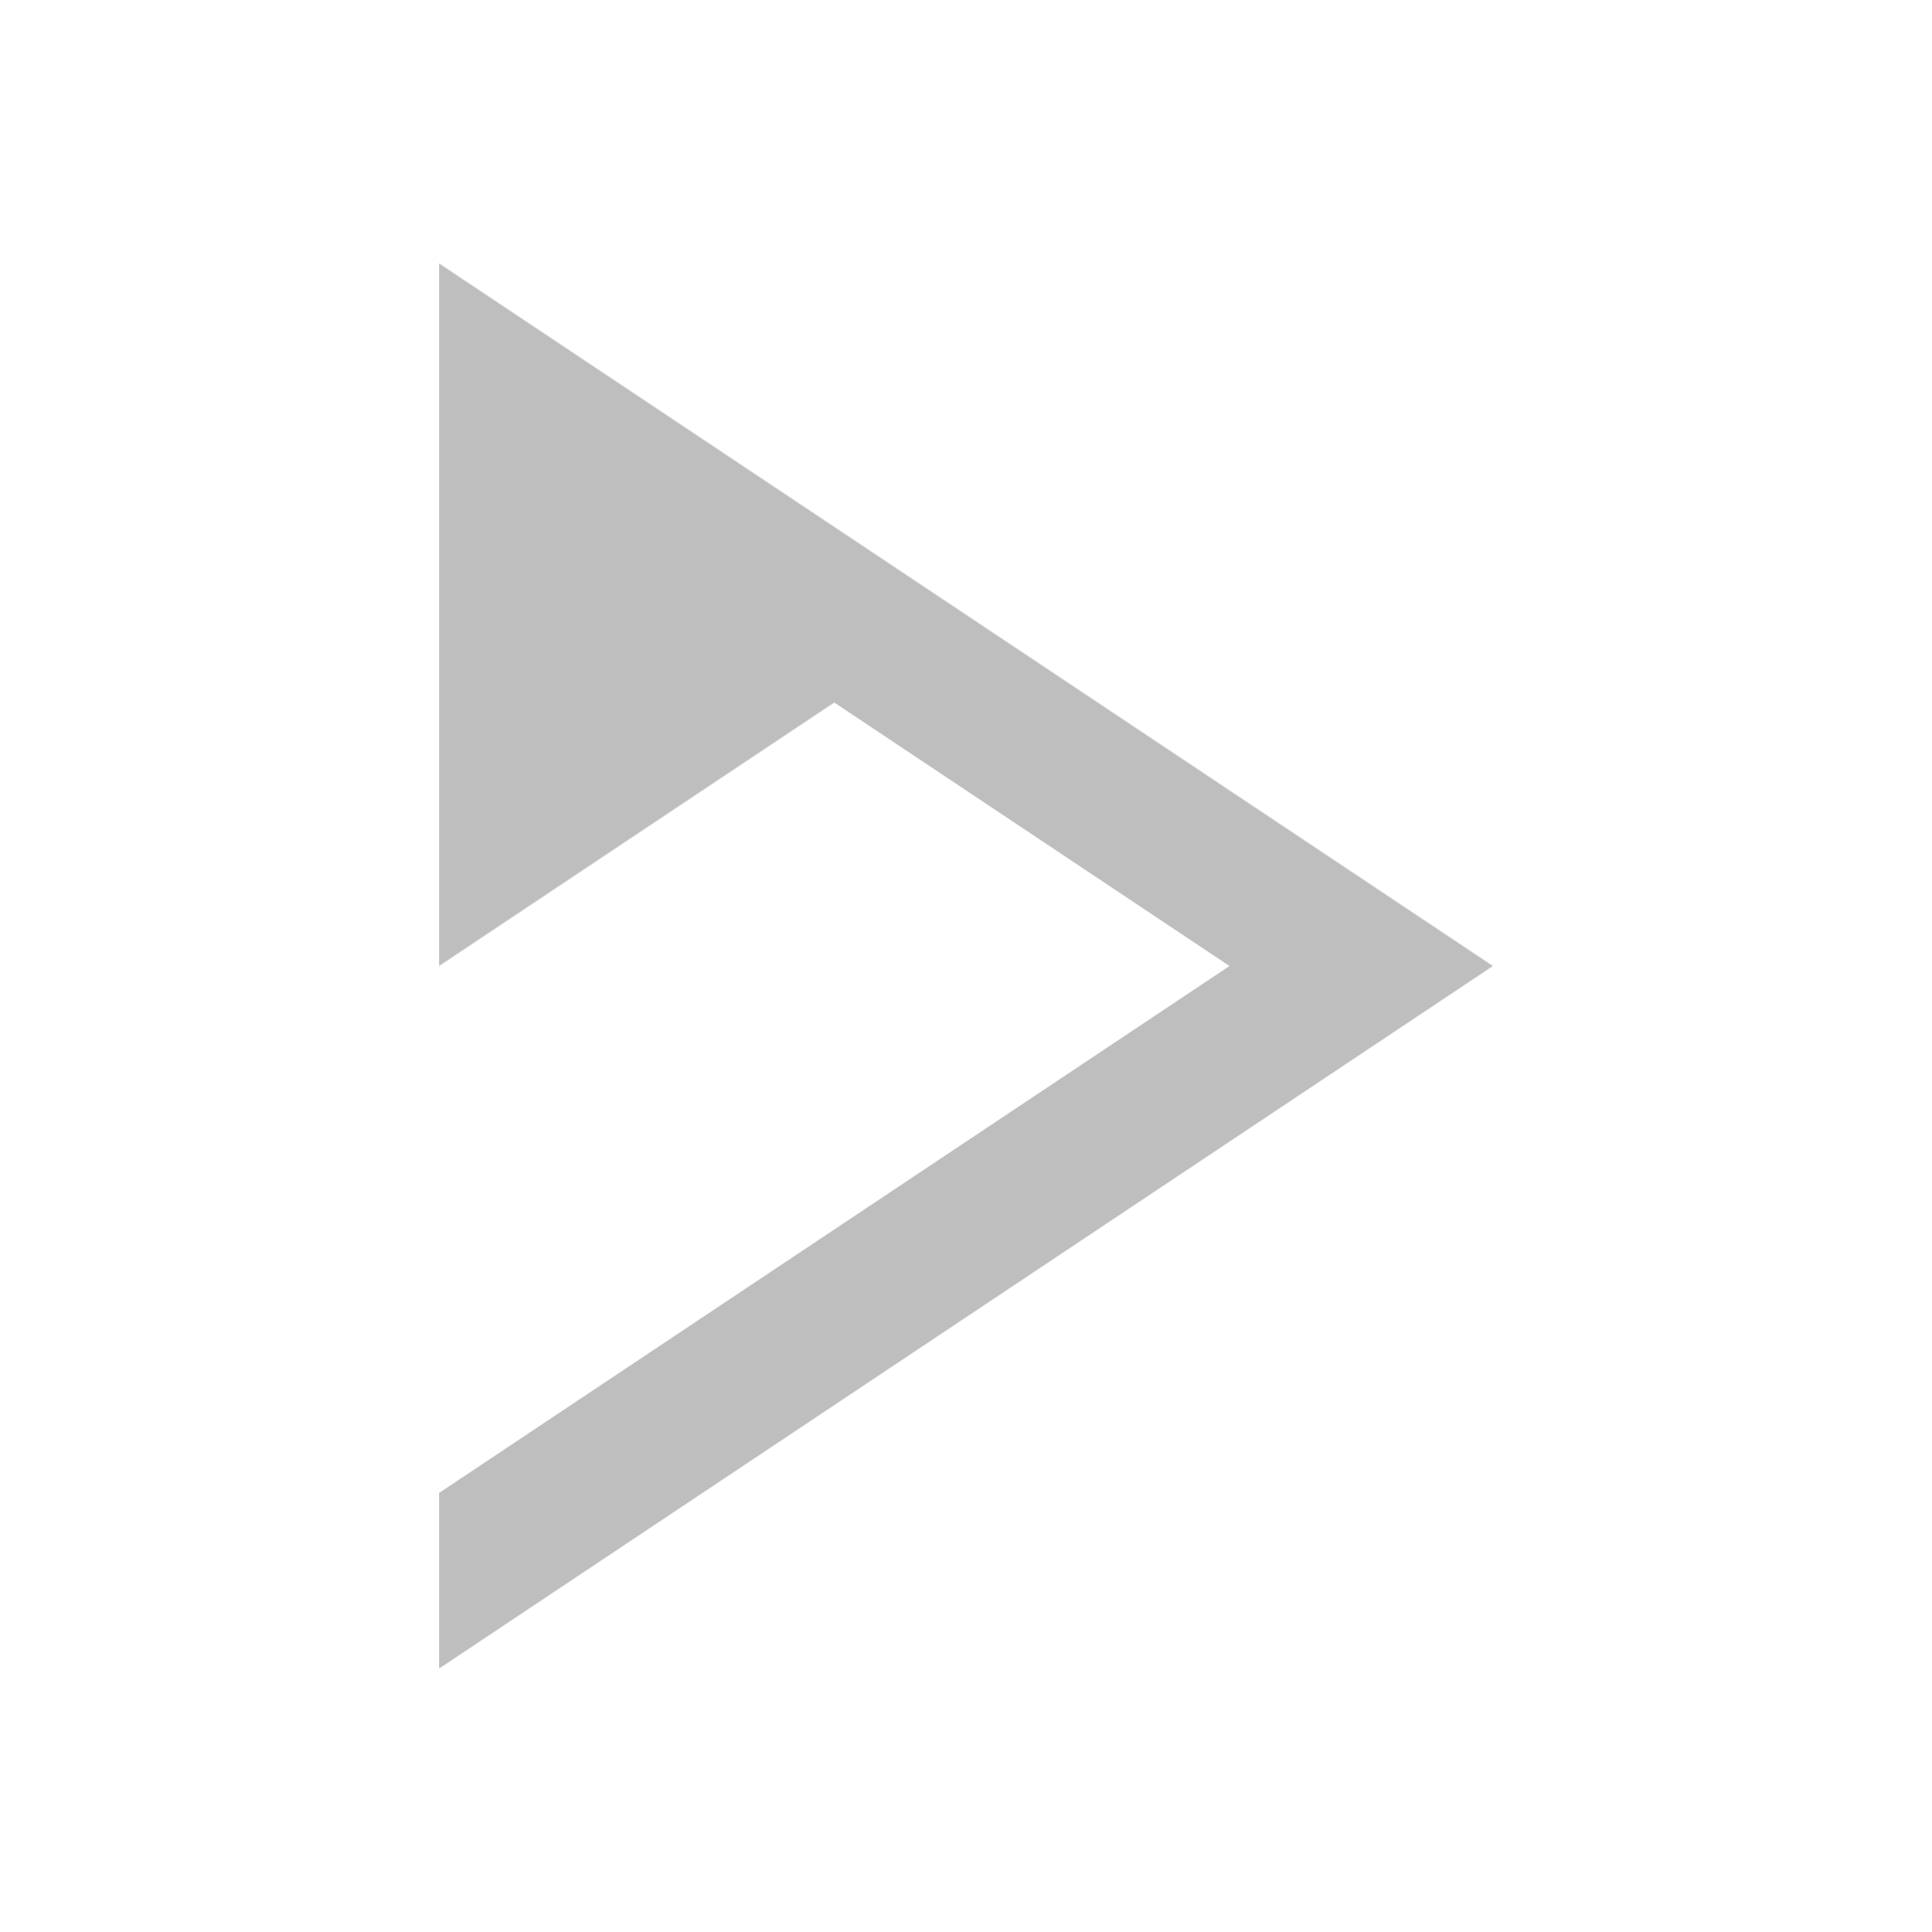<svg xmlns="http://www.w3.org/2000/svg" width="22" height="22"><defs><style id="current-color-scheme" type="text/css"></style></defs><path d="M5 3v8l4.5-3 4.5 3-9 6v2l12-8-6-4-6-4z" fill="currentColor" fill-rule="evenodd" color="#bebebe"/></svg>